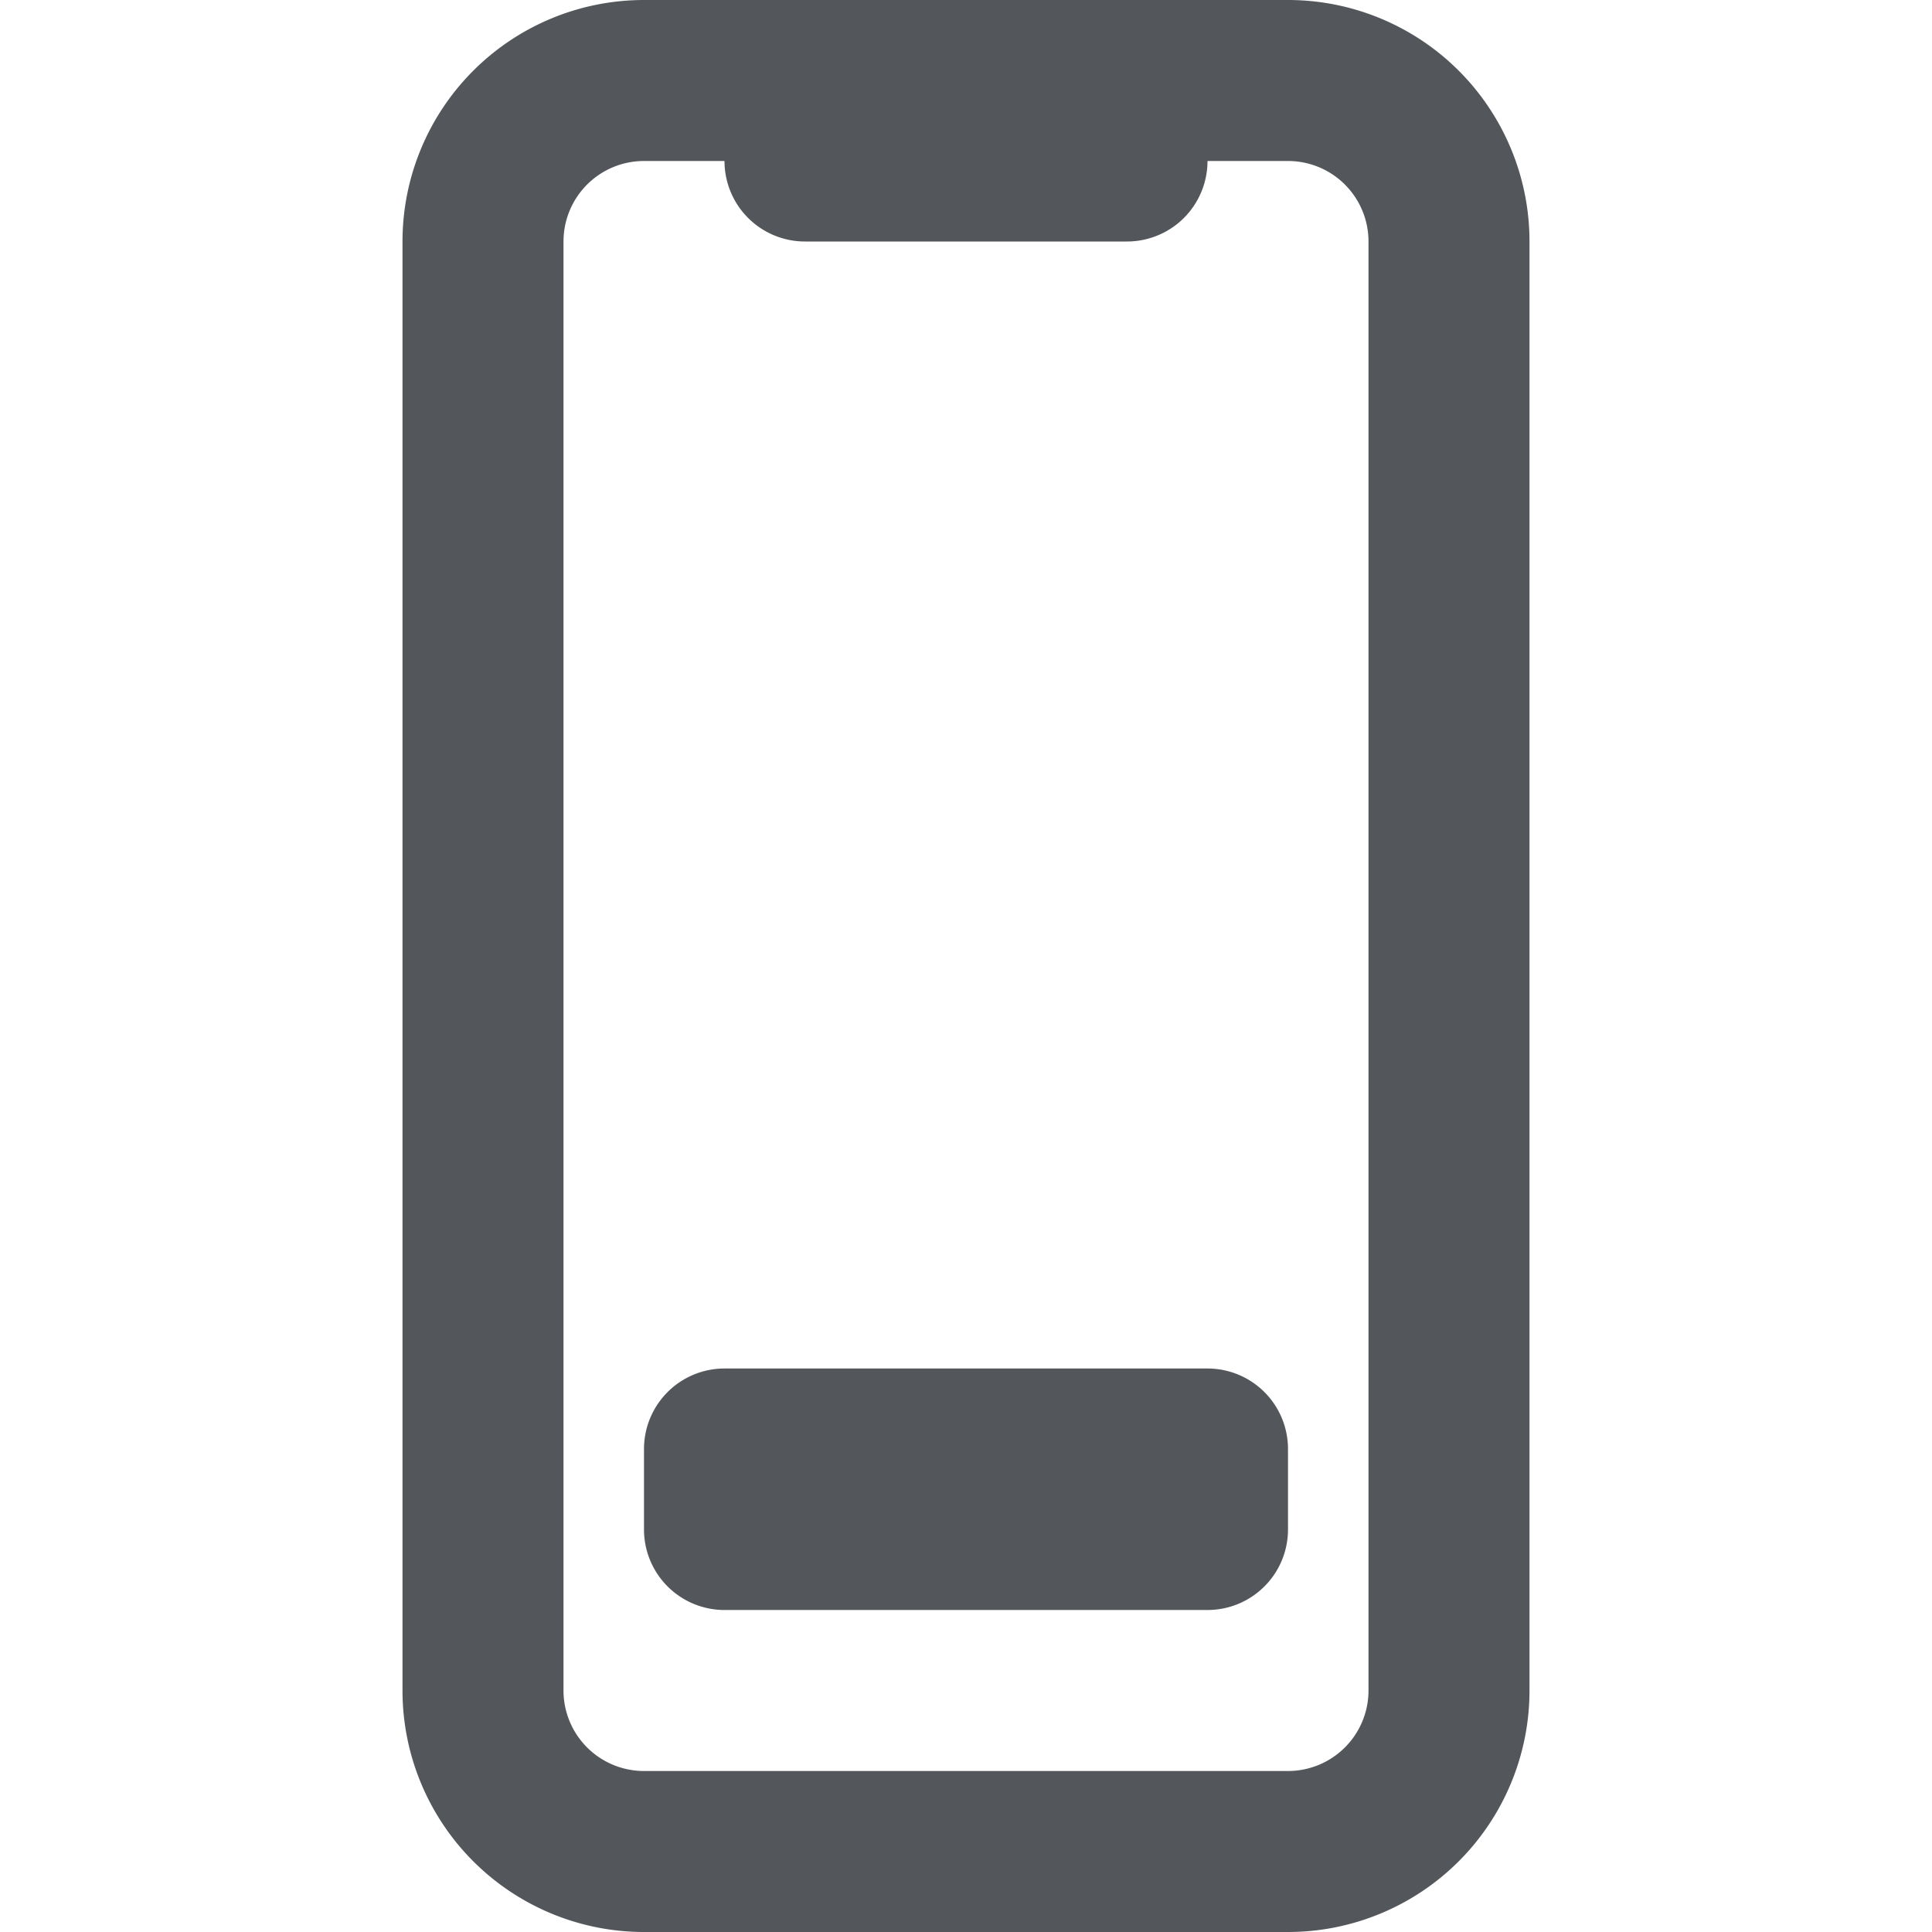 <svg fill="none" xmlns="http://www.w3.org/2000/svg" viewBox="0 0 24 24">
  <path fill-rule="evenodd" clip-rule="evenodd" d="M5 3a3 3 0 0 1 3-3h8a3 3 0 0 1 3 3v18a3 3 0 0 1-3 3H8a3 3 0 0 1-3-3V3Zm10-1h1a1 1 0 0 1 1 1v18a1 1 0 0 1-1 1H8a1 1 0 0 1-1-1V3a1 1 0 0 1 1-1h1a1 1 0 0 0 1 1h4a1 1 0 0 0 1-1Z" fill="#53575B"/>
  <path d="M8 18a1 1 0 0 1 1-1h6a1 1 0 0 1 1 1v1a1 1 0 0 1-1 1H9a1 1 0 0 1-1-1v-1Z" fill="#53575B"/>
</svg>
